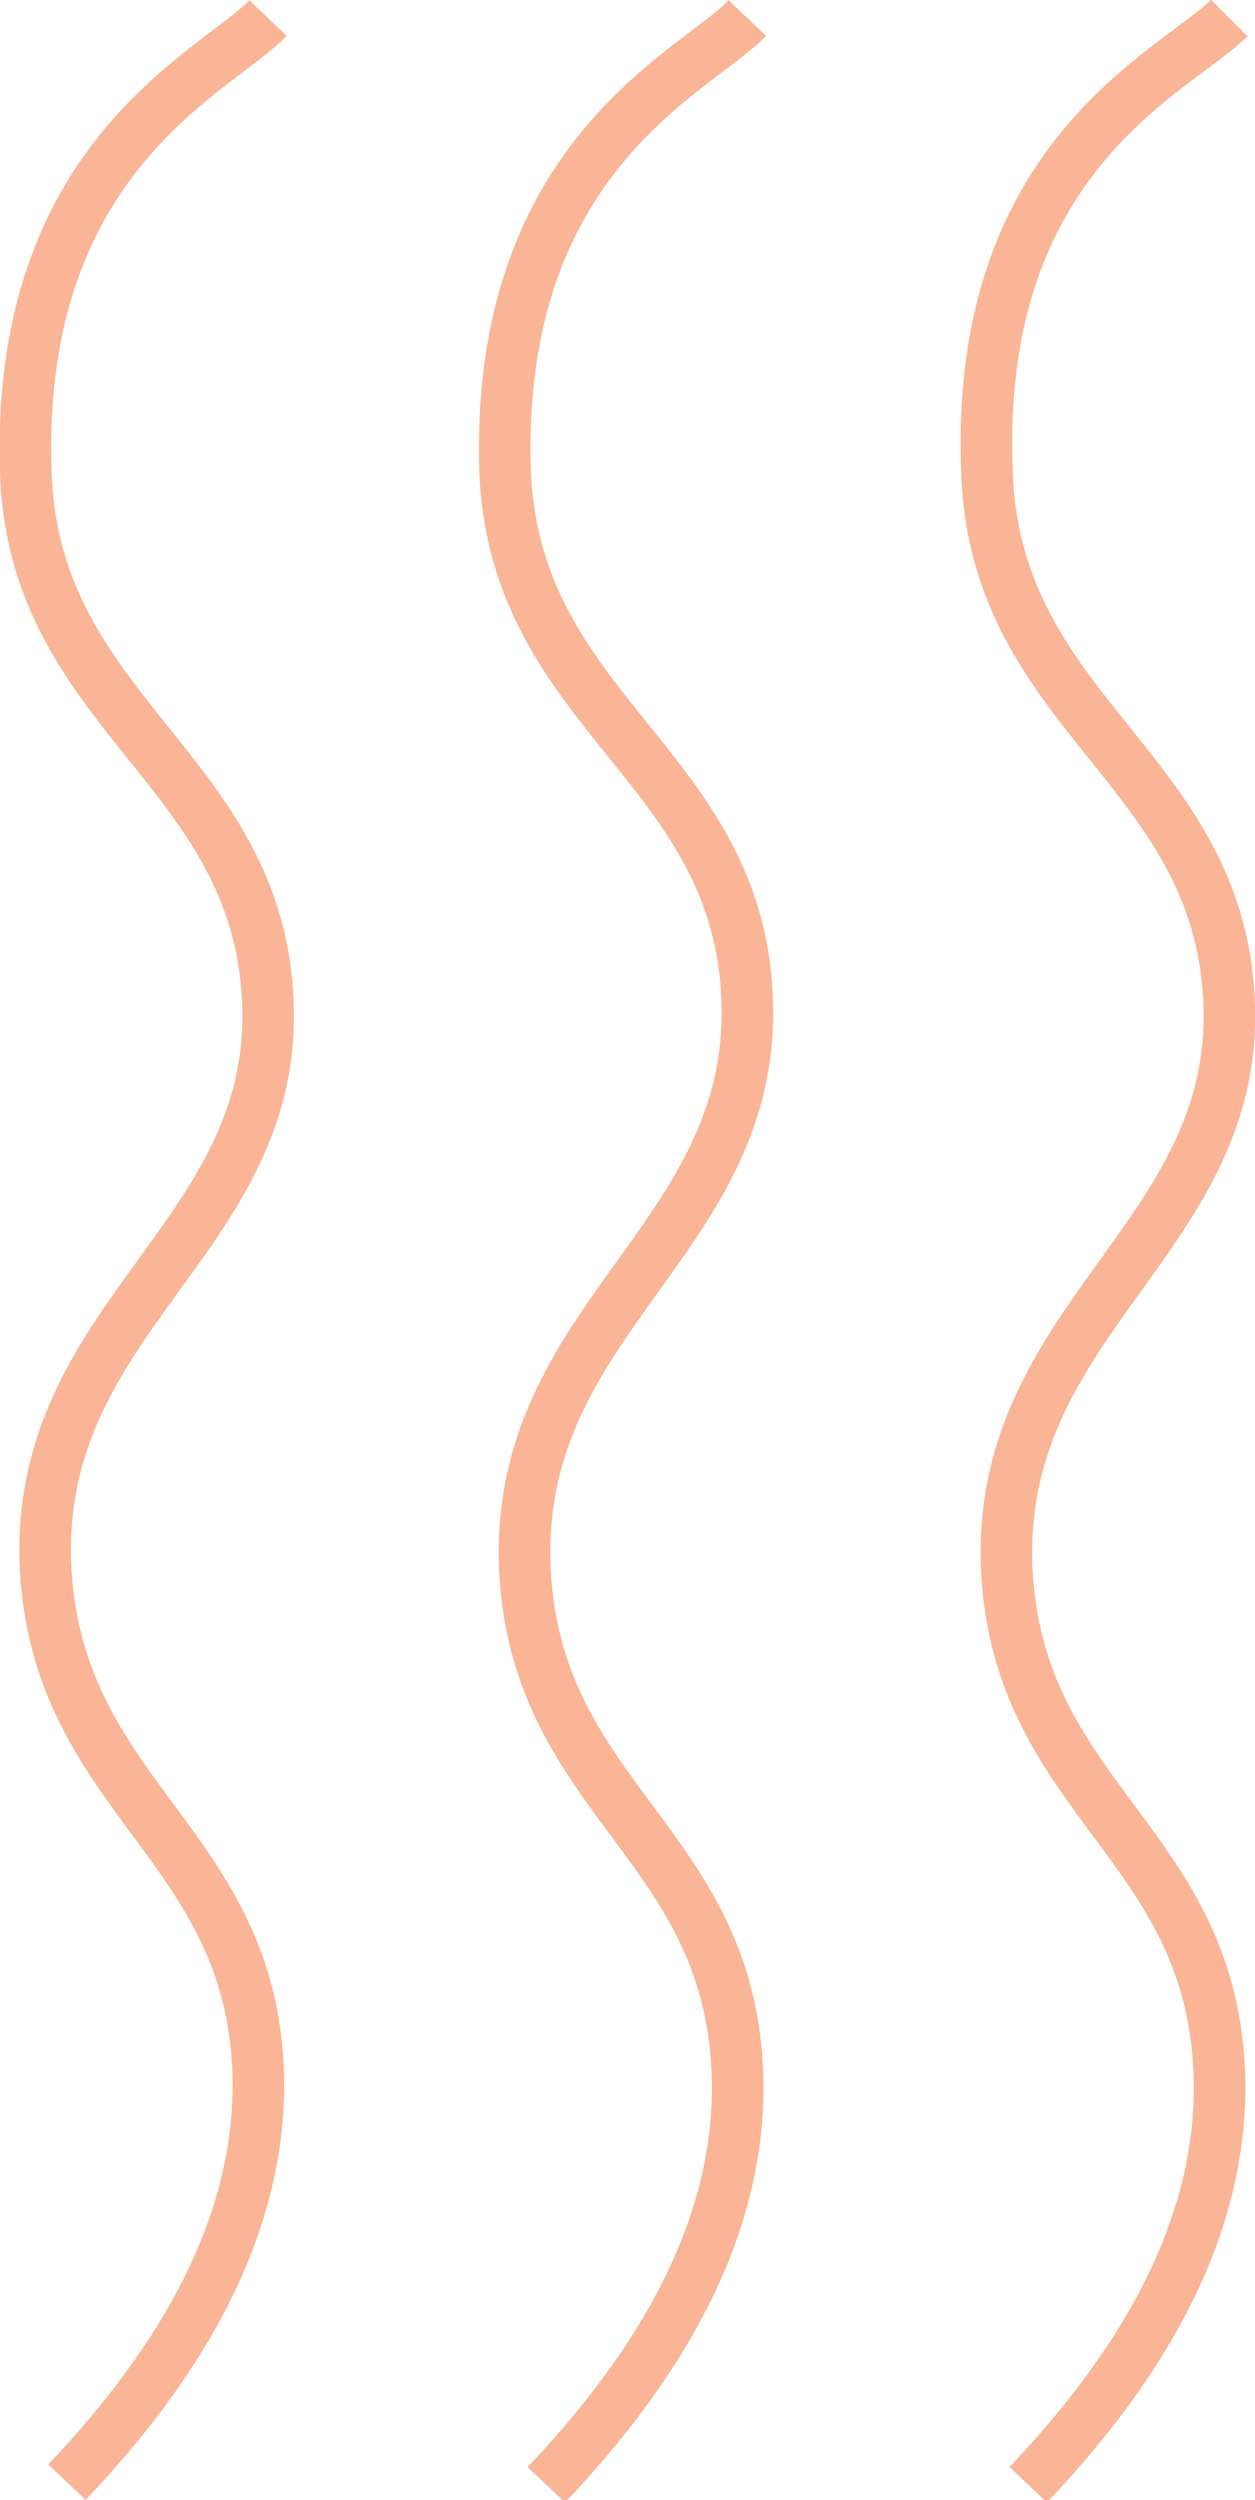<svg xmlns="http://www.w3.org/2000/svg" viewBox="0 0 48.7 97"><defs><style>.cls-1{opacity:0.7;}.cls-2{fill:none;stroke:#f69668;stroke-miterlimit:10;stroke-width:2px;fill-rule:evenodd;}</style></defs><title>Wave1</title><g id="Layer_2" data-name="Layer 2"><g id="Layer_8" data-name="Layer 8" class="cls-1"><path class="cls-2" d="M10.4.7C8.4,2.8.6,6,1,18.3c.3,9.5,9.1,11.5,9.4,20.7S1,51.2,1.8,61.3C2.5,69.7,9.5,71.6,10,80c.4,6.9-3.9,12.6-7.4,16.3"/><path class="cls-2" d="M29,.7C27,2.8,19.2,6,19.6,18.3,20,27.8,28.8,29.7,29,39s-9.4,12.3-8.6,22.4c.7,8.4,7.7,10.2,8.2,18.7.4,6.9-3.9,12.6-7.4,16.3"/><path class="cls-2" d="M47.7.7C45.6,2.8,37.8,6,38.3,18.3c.3,9.5,9.1,11.5,9.4,20.7s-9.4,12.3-8.6,22.4c.7,8.4,7.7,10.2,8.2,18.7.4,6.9-3.9,12.6-7.4,16.3"/></g></g></svg>